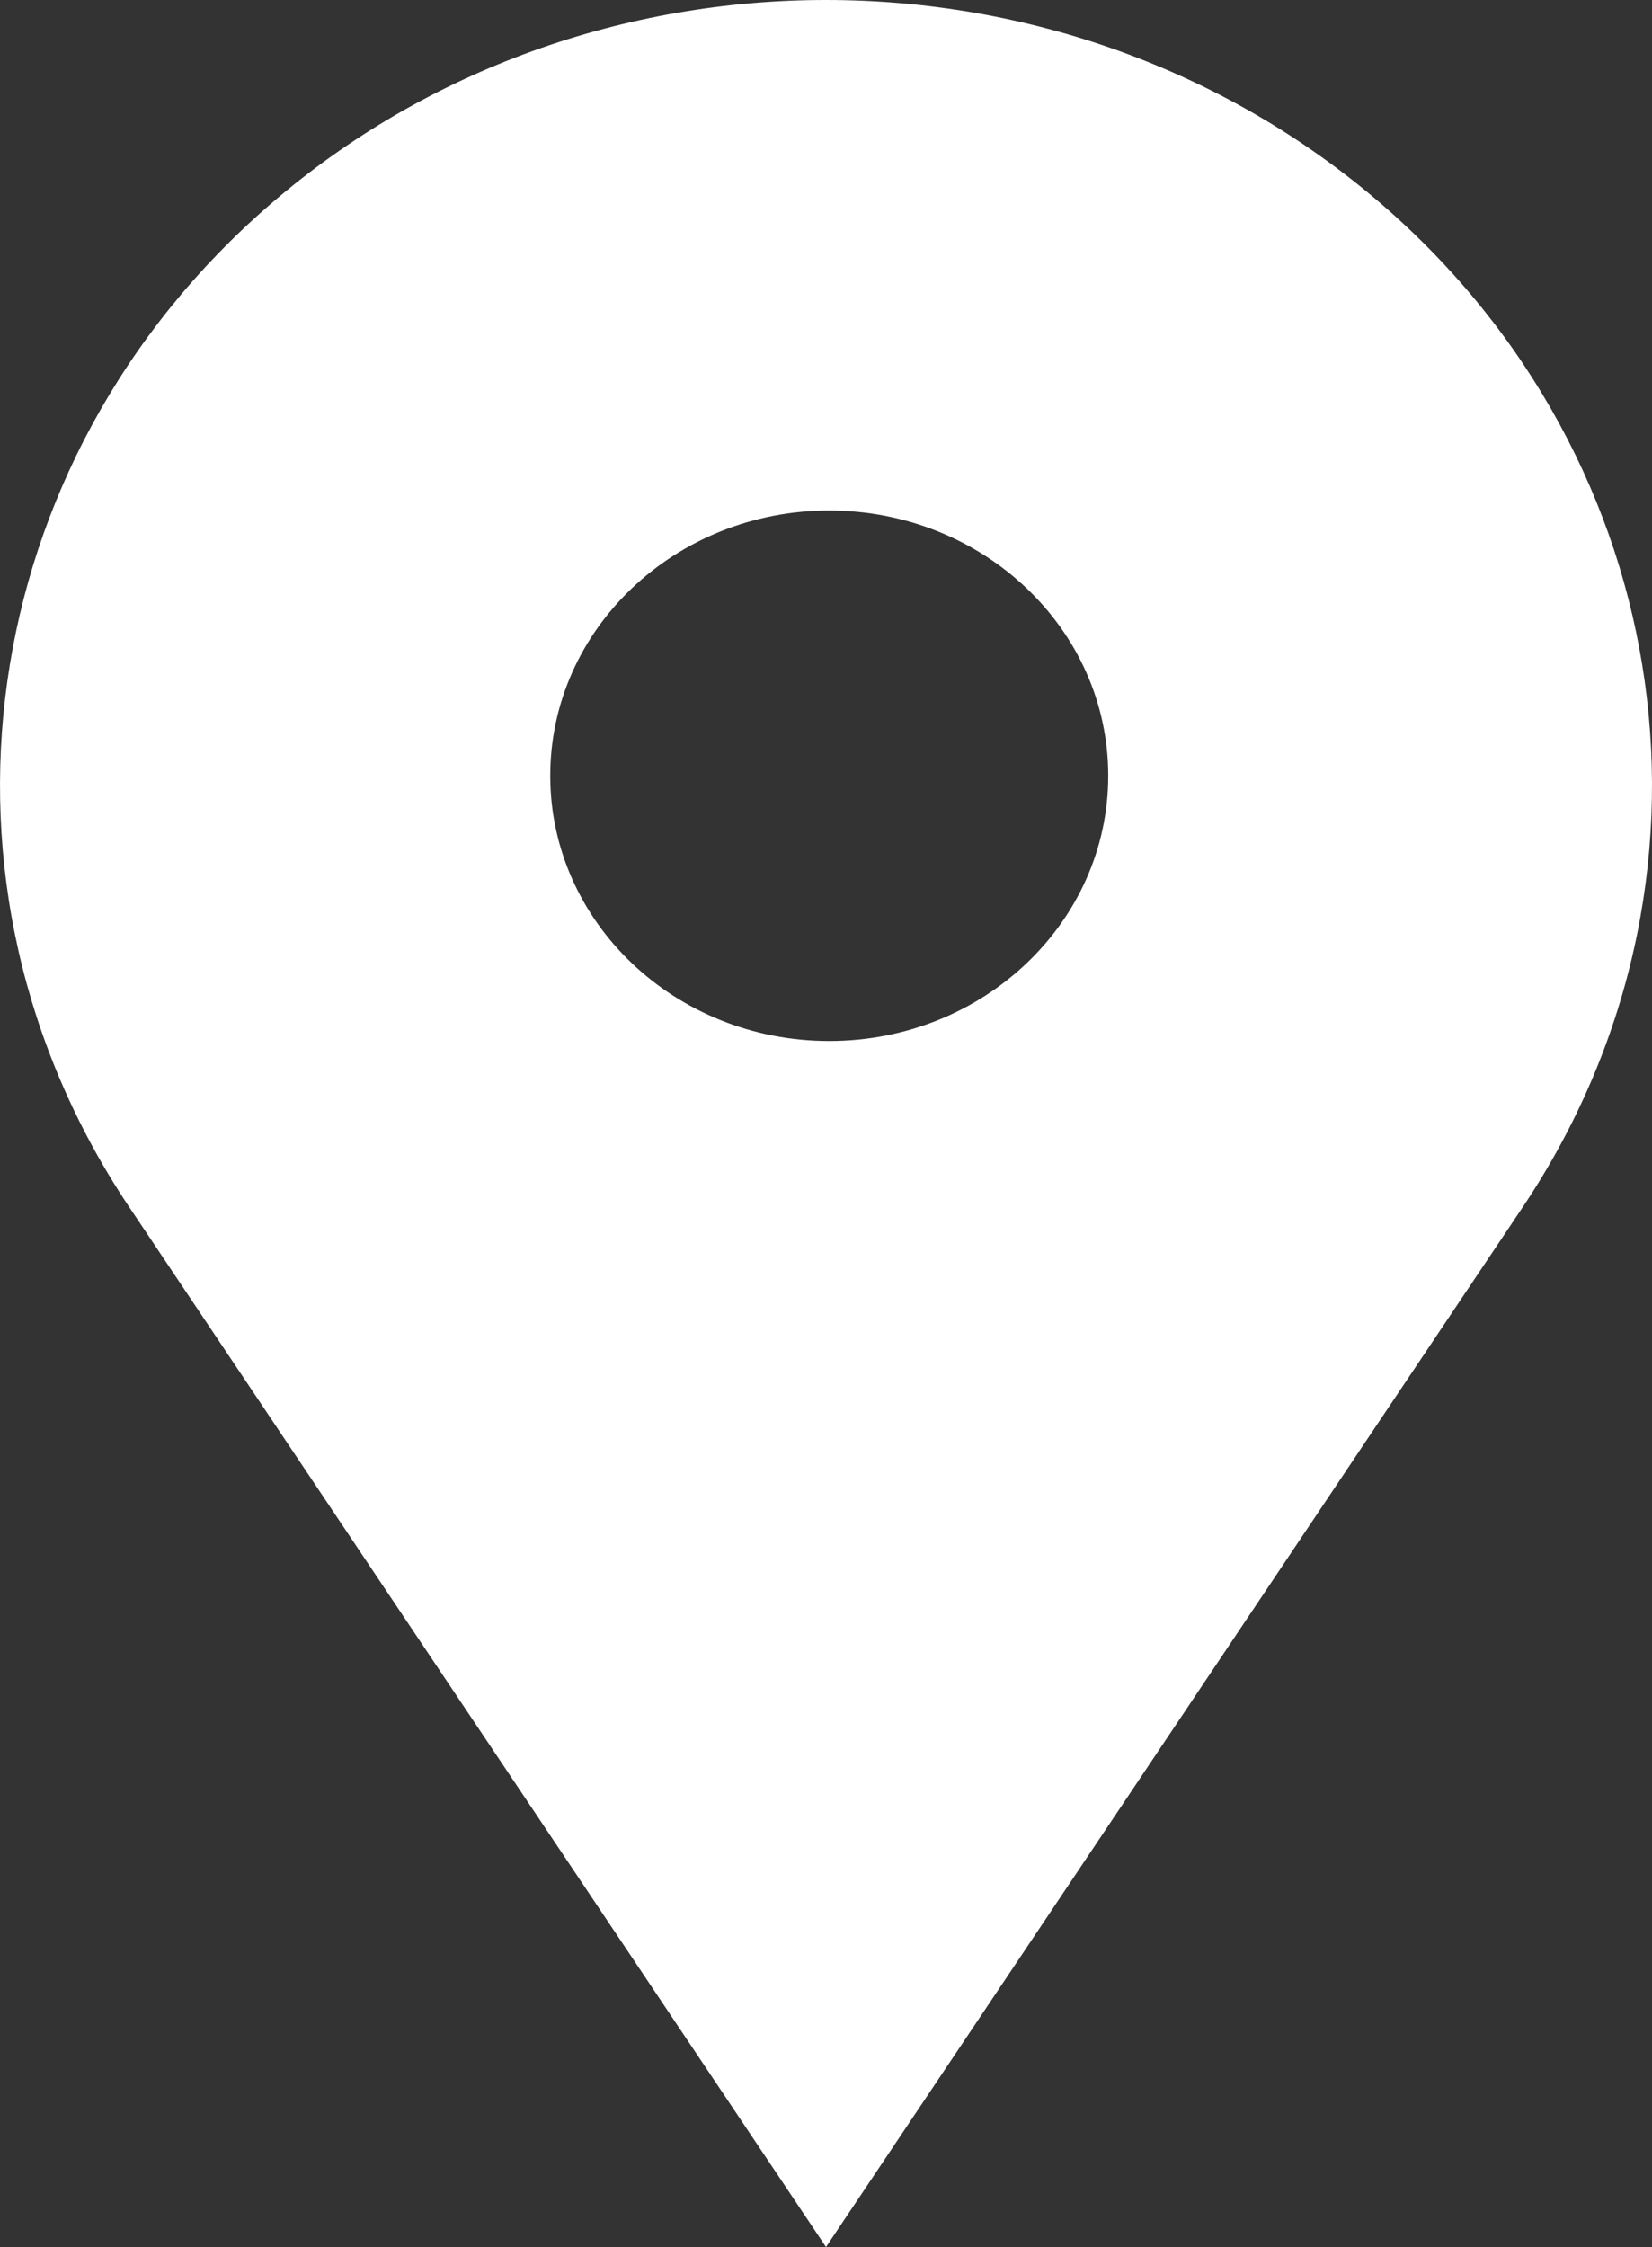<svg width="25" height="34" viewBox="0 0 25 34" fill="none" xmlns="http://www.w3.org/2000/svg">
<rect x="0" y="0" width="25" height="34" fill="#333333" stroke="none"/>
<path d="M20.908 3.09C16.14 -1.03 8.859 -1.03 4.092 3.09C-0.41 6.982 -1.311 13.39 1.958 18.268L12.5 34L23.042 18.268C26.311 13.39 25.411 6.982 20.908 3.09ZM12.549 15.752C10.217 15.752 8.327 13.955 8.327 11.738C8.327 9.522 10.217 7.725 12.549 7.725C14.881 7.725 16.771 9.522 16.771 11.738C16.771 13.955 14.881 15.752 12.549 15.752Z" fill="white"/>
</svg>
